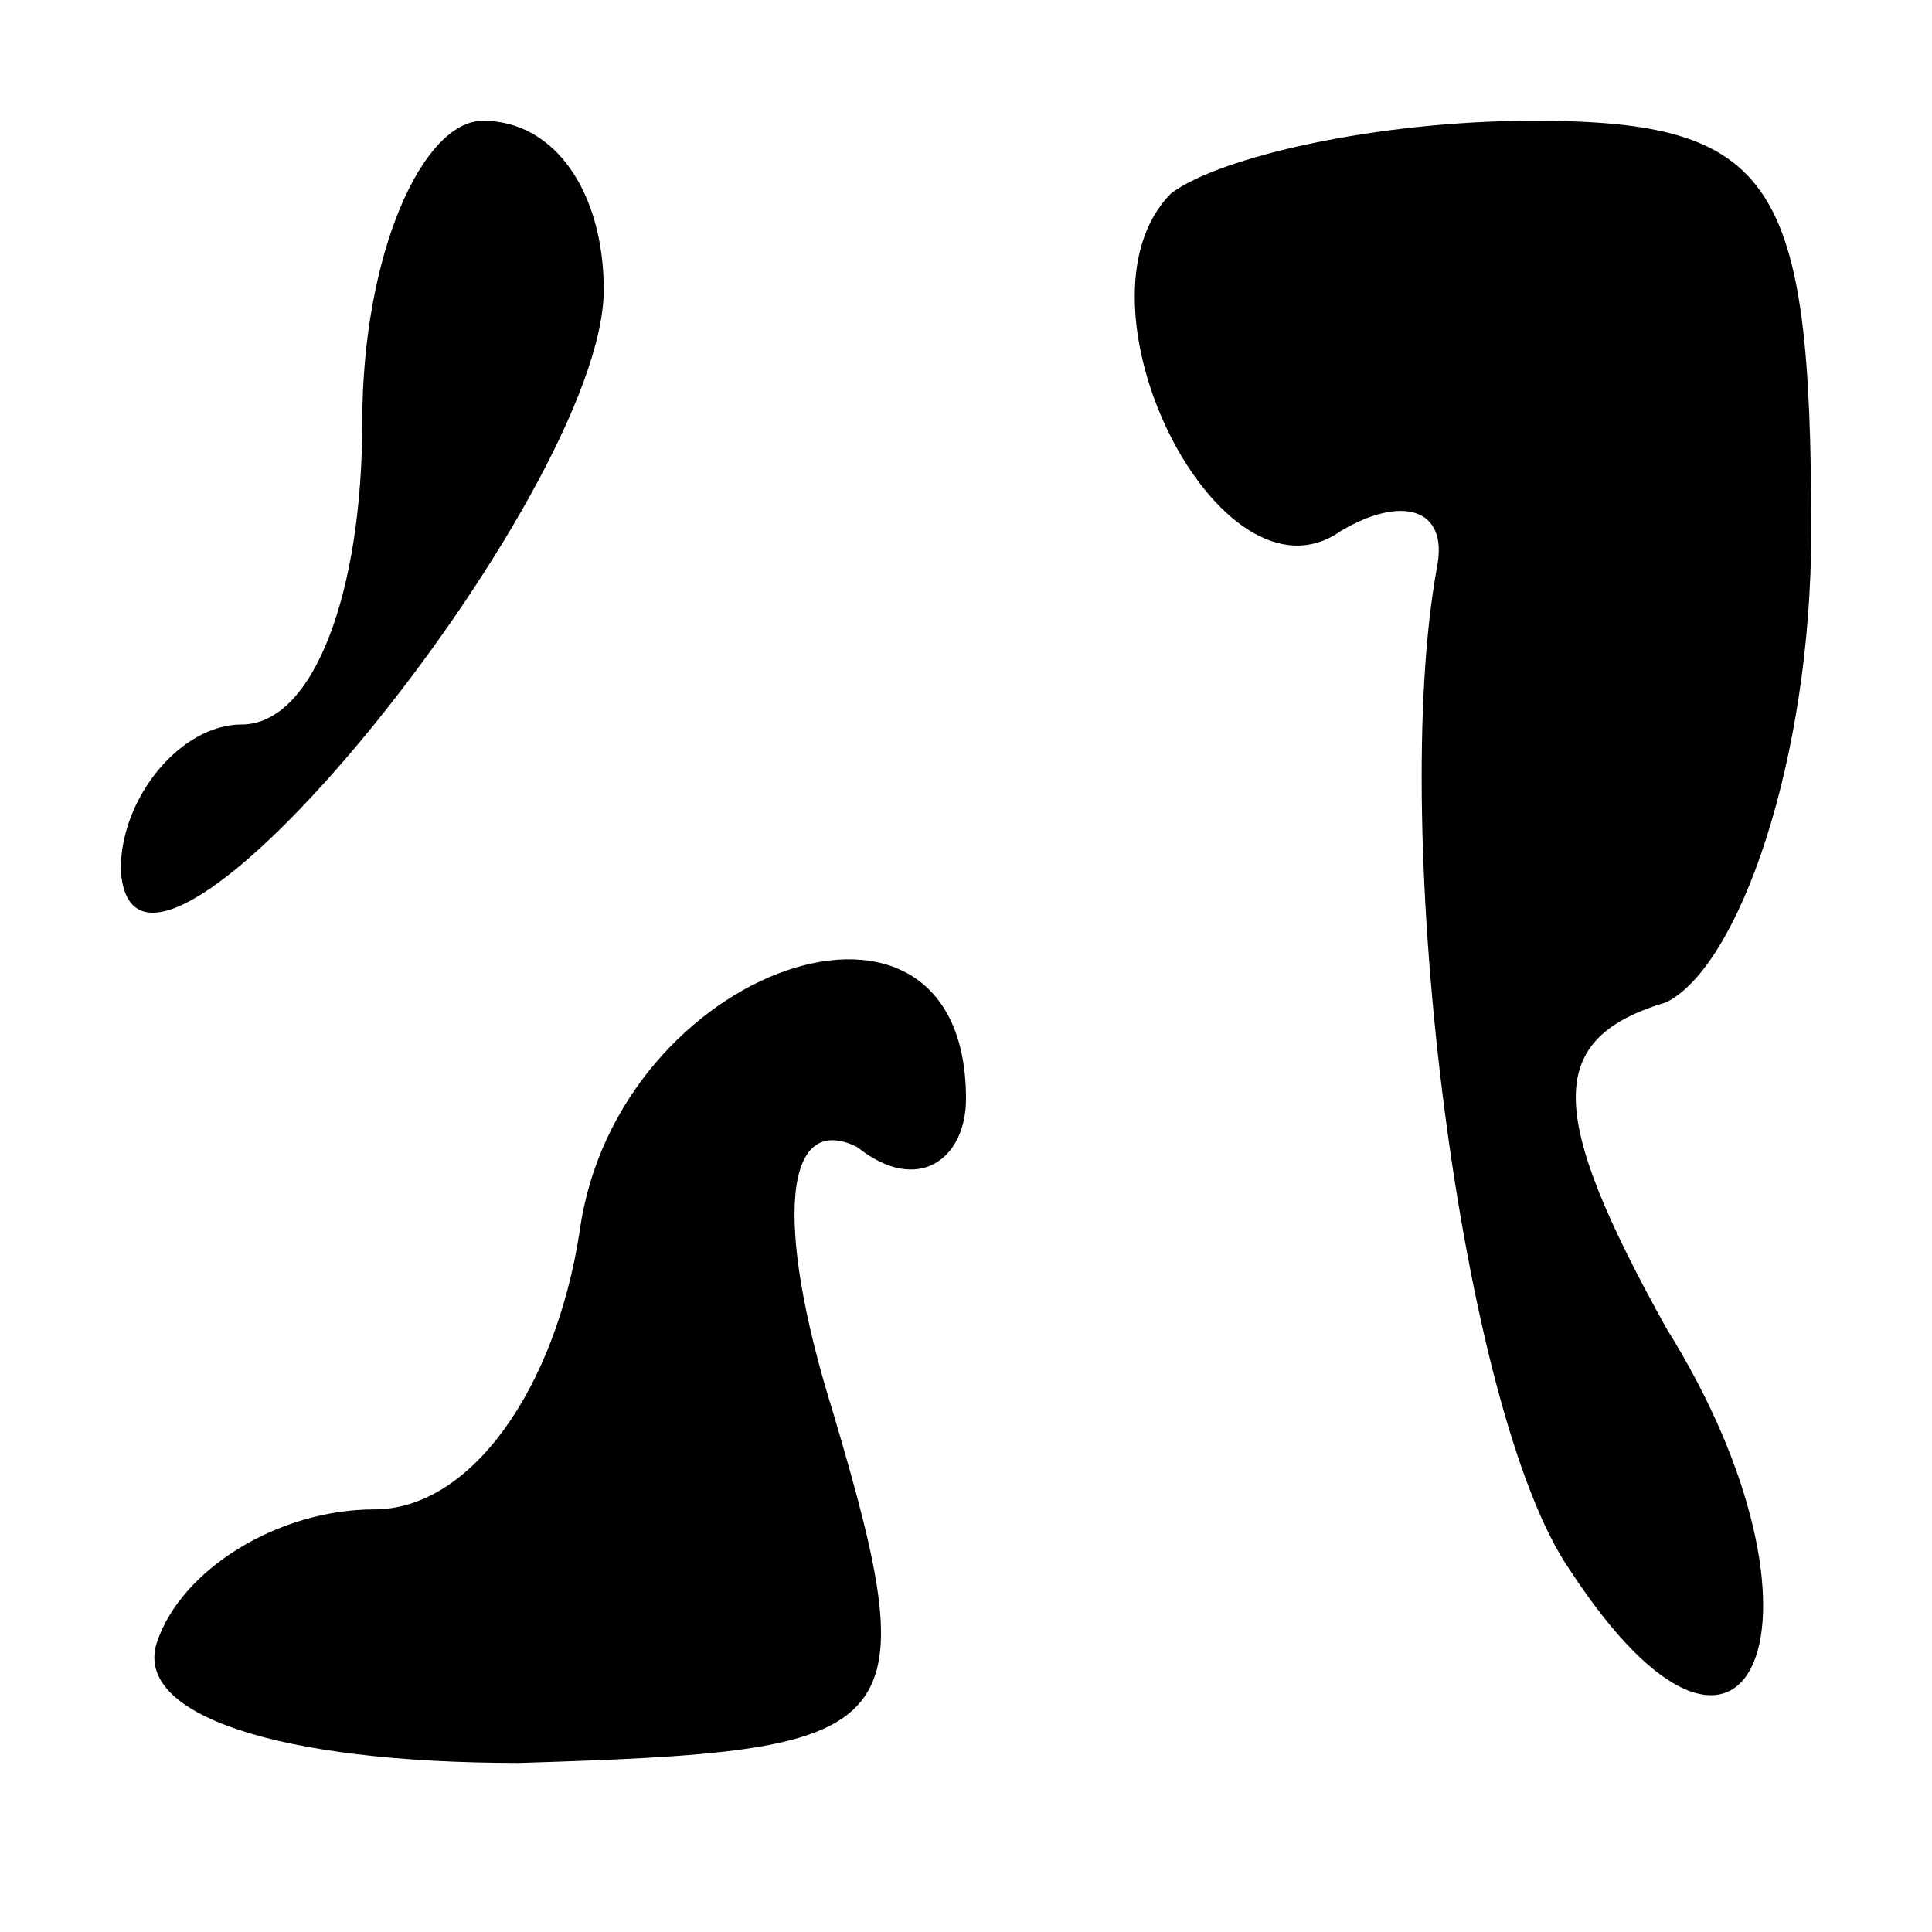 <?xml version="1.0" standalone="no"?>
<!DOCTYPE svg PUBLIC "-//W3C//DTD SVG 20010904//EN"
 "http://www.w3.org/TR/2001/REC-SVG-20010904/DTD/svg10.dtd">
<svg version="1.0" xmlns="http://www.w3.org/2000/svg"
 width="16pt" height="16pt" viewBox="0 0 16 16"
 preserveAspectRatio="xMidYMid meet">
<g transform="translate(0,16) scale(0.1,-0.1)"
fill="#000000" stroke="none">
<path d="M30 125 c0 -14 -4 -25 -10 -25 -5 0 -10 -6 -10 -12 1 -17 40 31 40
48 0 8 -4 14 -10 14 -5 0 -10 -11 -10 -25z"/>
<path d="M97 144 c-9 -9 4 -35 14 -28 5 3 9 2 8 -3 -4 -22 2 -70 11 -83 15
-23 23 -4 8 20 -10 18 -10 24 0 27 6 3 12 20 12 39 0 29 -3 34 -23 34 -13 0
-26 -3 -30 -6z"/>
<path d="M48 58 c-2 -13 -9 -23 -17 -23 -8 0 -16 -5 -18 -11 -2 -6 10 -10 30
-10 32 1 34 2 26 29 -5 16 -4 25 2 22 5 -4 9 -1 9 4 0 21 -29 11 -32 -11z"/>
</g>
</svg>
